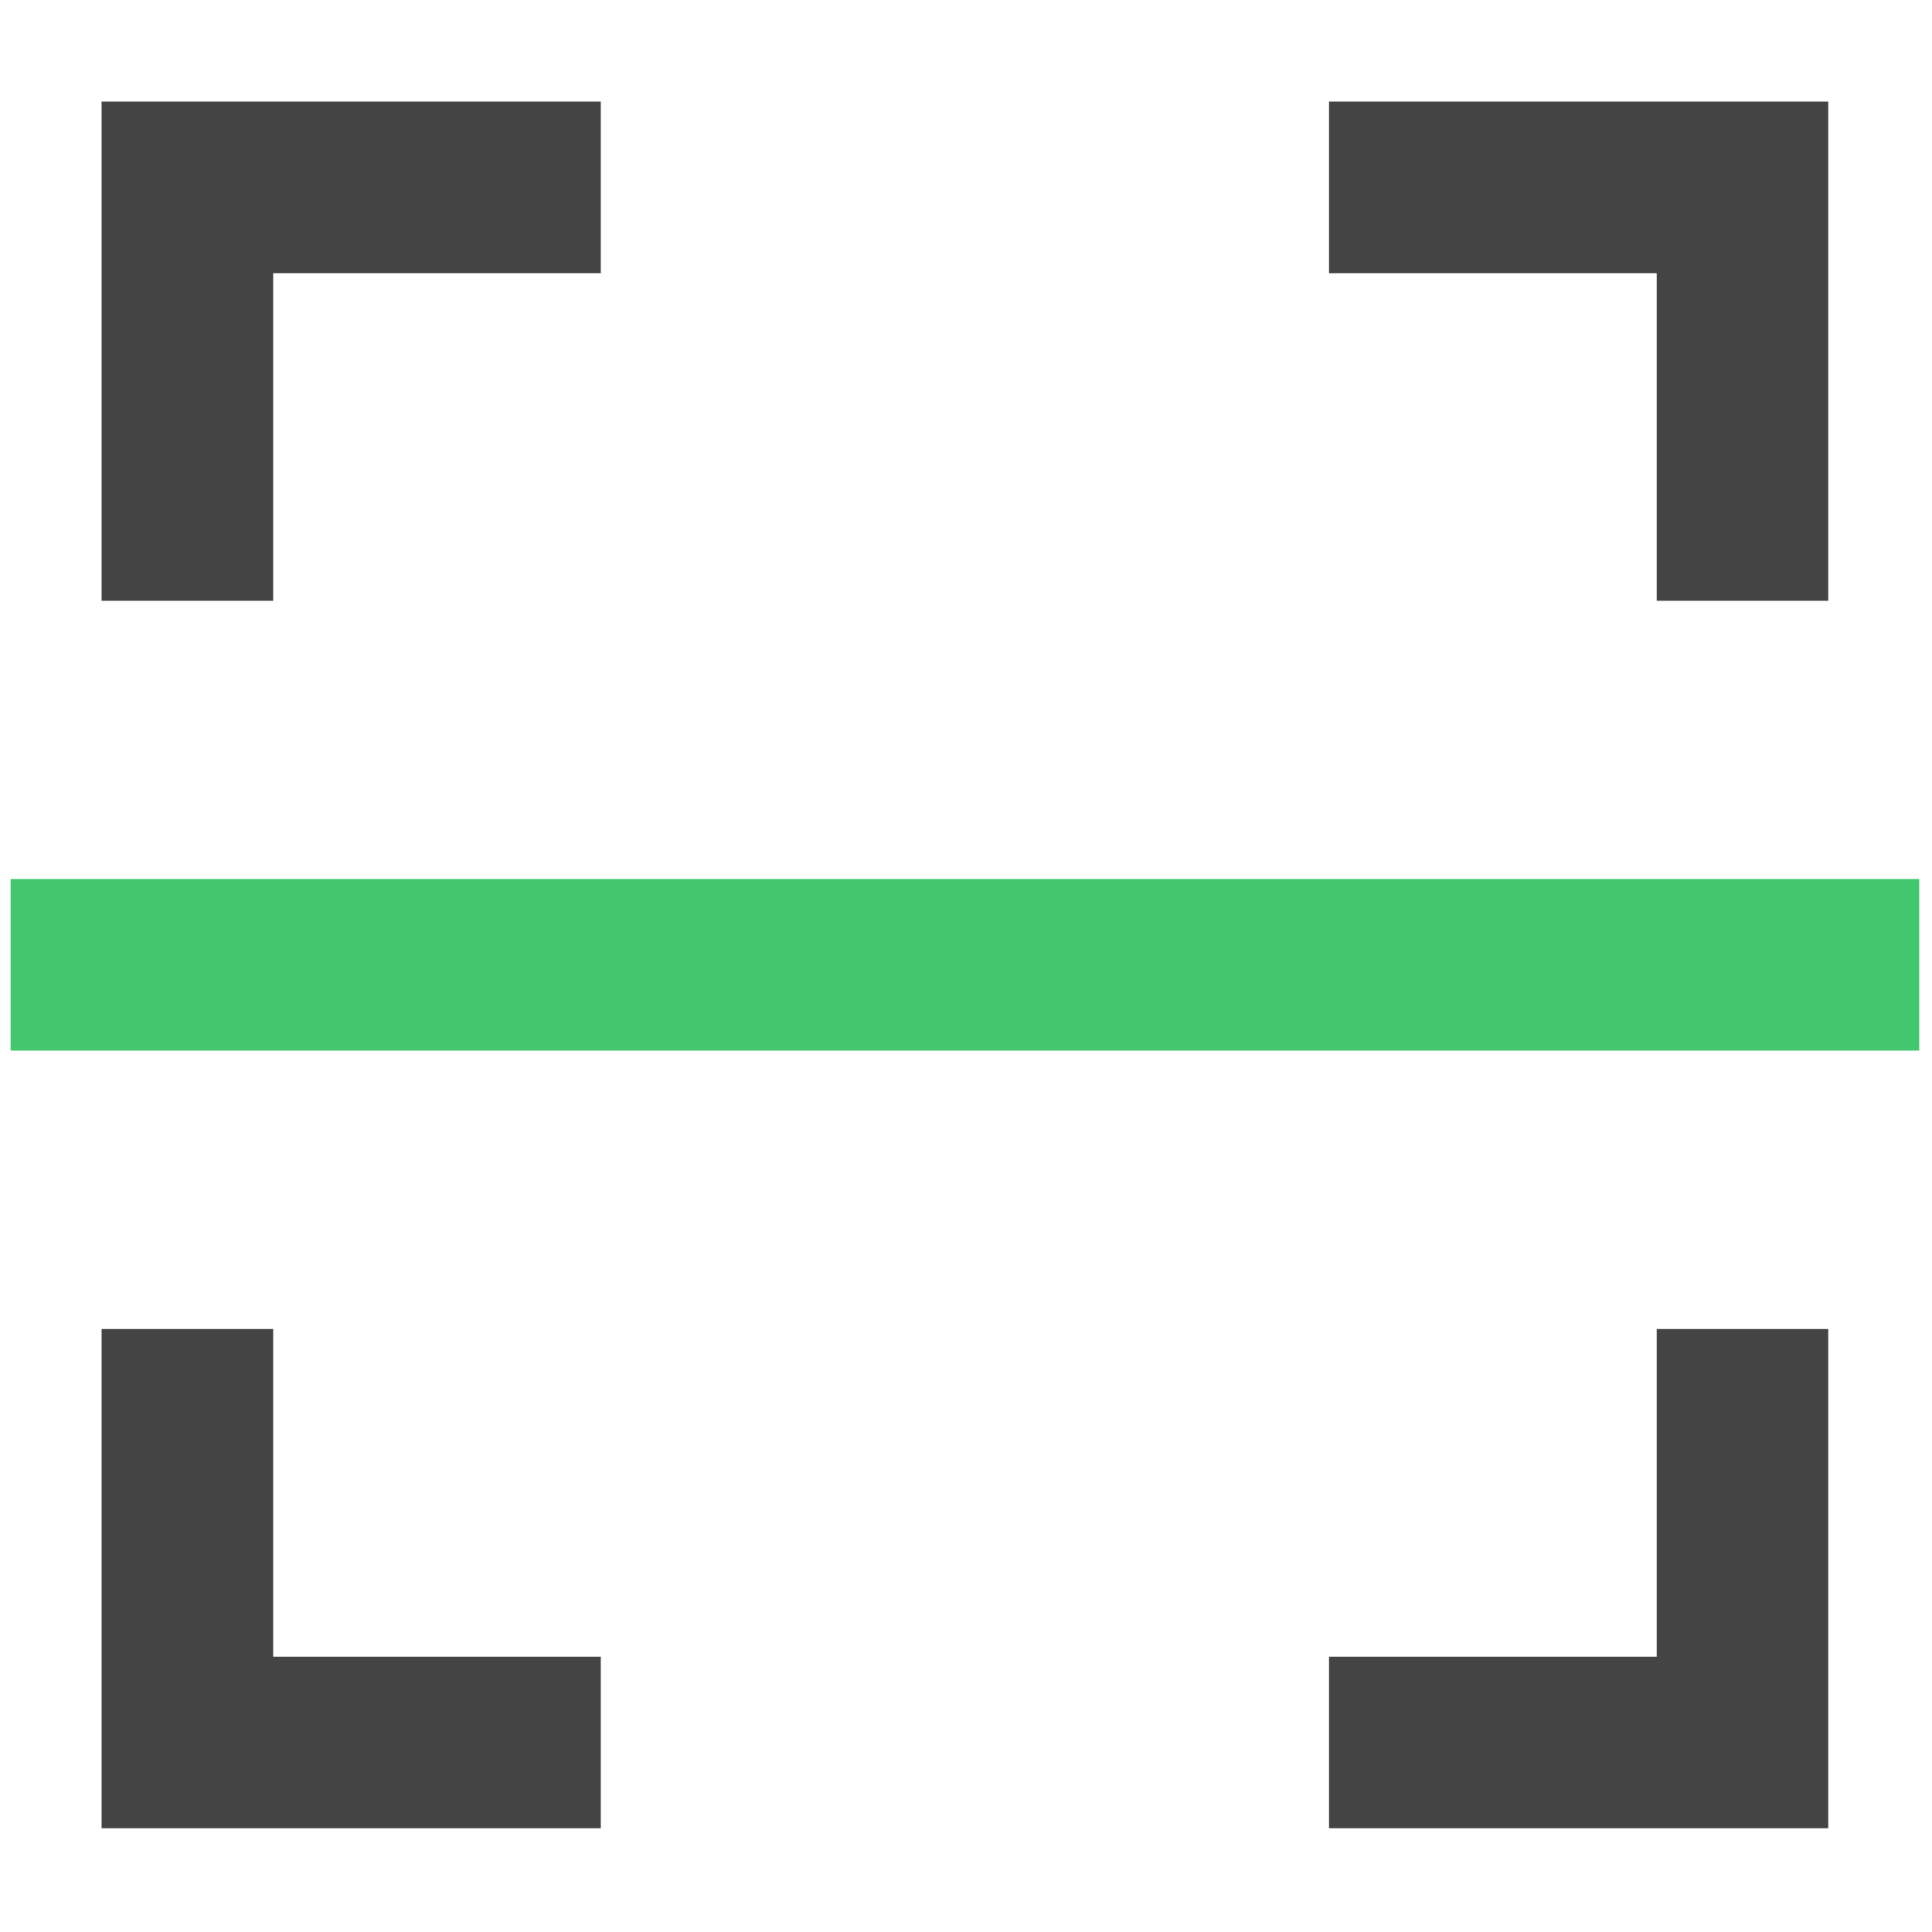 <svg xmlns="http://www.w3.org/2000/svg" xmlns:xlink="http://www.w3.org/1999/xlink" version="1.1" width="256" height="256" viewBox="0 0 256 256" xml:space="preserve">

<defs>
</defs>
<g style="stroke: none; stroke-width: 0; stroke-dasharray: none; stroke-linecap: butt; stroke-linejoin: miter; stroke-miterlimit: 10; fill: none; fill-rule: nonzero; opacity: 1;" transform="translate(1.407 1.407) scale(2.81 2.81)" >
	<polygon points="85.71,85.71 62.17,85.71 62.17,77.62 77.62,77.62 77.62,62.17 85.71,62.17 " style="stroke: none; stroke-width: 1; stroke-dasharray: none; stroke-linecap: butt; stroke-linejoin: miter; stroke-miterlimit: 10; fill: rgb(68,68,68); fill-rule: nonzero; opacity: 1;" transform="  matrix(1 0 0 1 0 0) "/>
	<polygon points="27.83,85.71 4.29,85.71 4.29,62.17 12.38,62.17 12.38,77.62 27.83,77.62 " style="stroke: none; stroke-width: 1; stroke-dasharray: none; stroke-linecap: butt; stroke-linejoin: miter; stroke-miterlimit: 10; fill: rgb(68,68,68); fill-rule: nonzero; opacity: 1;" transform="  matrix(1 0 0 1 0 0) "/>
	<polygon points="12.38,27.83 4.29,27.83 4.29,4.29 27.83,4.29 27.83,12.38 12.38,12.38 " style="stroke: none; stroke-width: 1; stroke-dasharray: none; stroke-linecap: butt; stroke-linejoin: miter; stroke-miterlimit: 10; fill: rgb(68,68,68); fill-rule: nonzero; opacity: 1;" transform="  matrix(1 0 0 1 0 0) "/>
	<polygon points="85.71,27.83 77.62,27.83 77.62,12.38 62.17,12.38 62.17,4.29 85.71,4.29 " style="stroke: none; stroke-width: 1; stroke-dasharray: none; stroke-linecap: butt; stroke-linejoin: miter; stroke-miterlimit: 10; fill: rgb(68,68,68); fill-rule: nonzero; opacity: 1;" transform="  matrix(1 0 0 1 0 0) "/>
	<rect x="0" y="40.95" rx="0" ry="0" width="90" height="8.09" style="stroke: none; stroke-width: 1; stroke-dasharray: none; stroke-linecap: butt; stroke-linejoin: miter; stroke-miterlimit: 10; fill: rgb(66,198,110); fill-rule: nonzero; opacity: 1;" transform=" matrix(1 0 0 1 0 0) "/>
</g>
</svg>